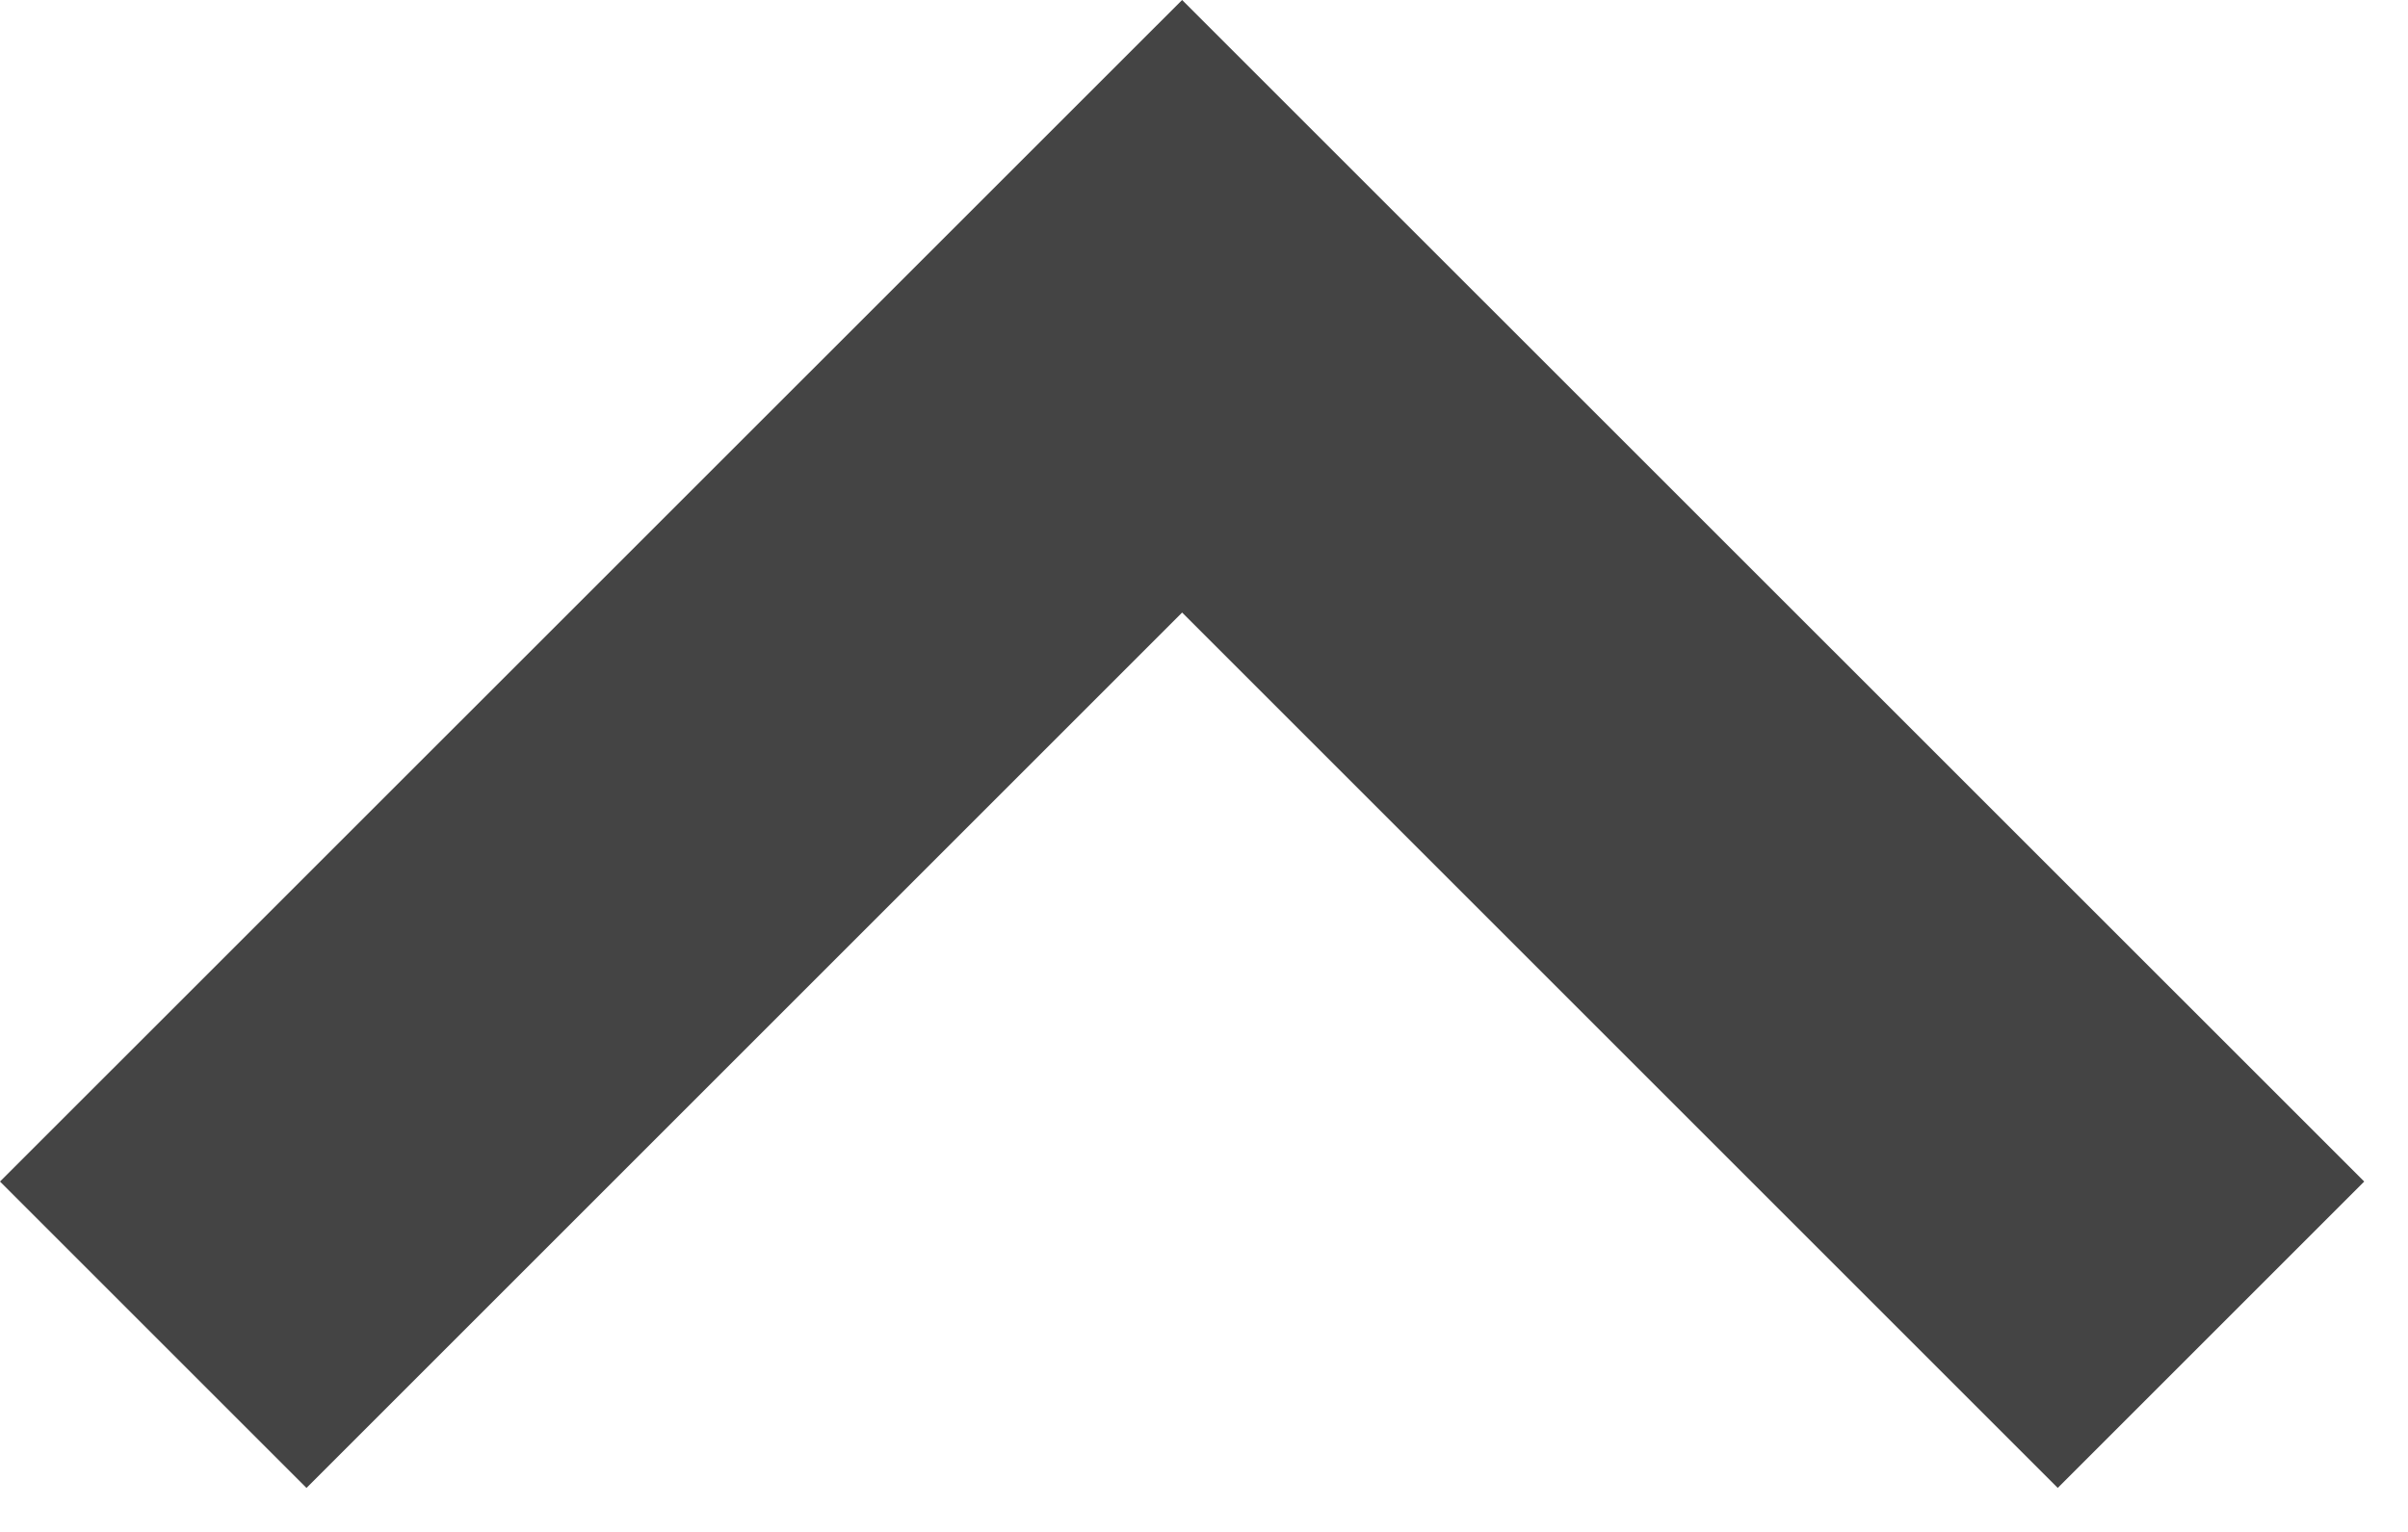 <?xml version="1.0" encoding="UTF-8"?>
<svg width="11px" height="7px" viewBox="0 0 11 7" version="1.1" xmlns="http://www.w3.org/2000/svg" xmlns:xlink="http://www.w3.org/1999/xlink">
    <!-- Generator: Sketch 50 (54983) - http://www.bohemiancoding.com/sketch -->
    <title>chevron-up</title>
    <desc>Created with Sketch.</desc>
    <defs></defs>
    <g id="Icons-NEW" stroke="none" stroke-width="1" fill="none" fill-rule="evenodd">
        <g id="Desktop" transform="translate(-33, -91)" fill="#444444">
            <g id="chevron-up" transform="translate(33, 91)">
                <polygon id="Fill-1" points="0 5.399 1.4 6.799 5.4 2.799 9.4 6.799 10.8 5.399 5.4 0"></polygon>
            </g>
        </g>
    </g>
</svg>